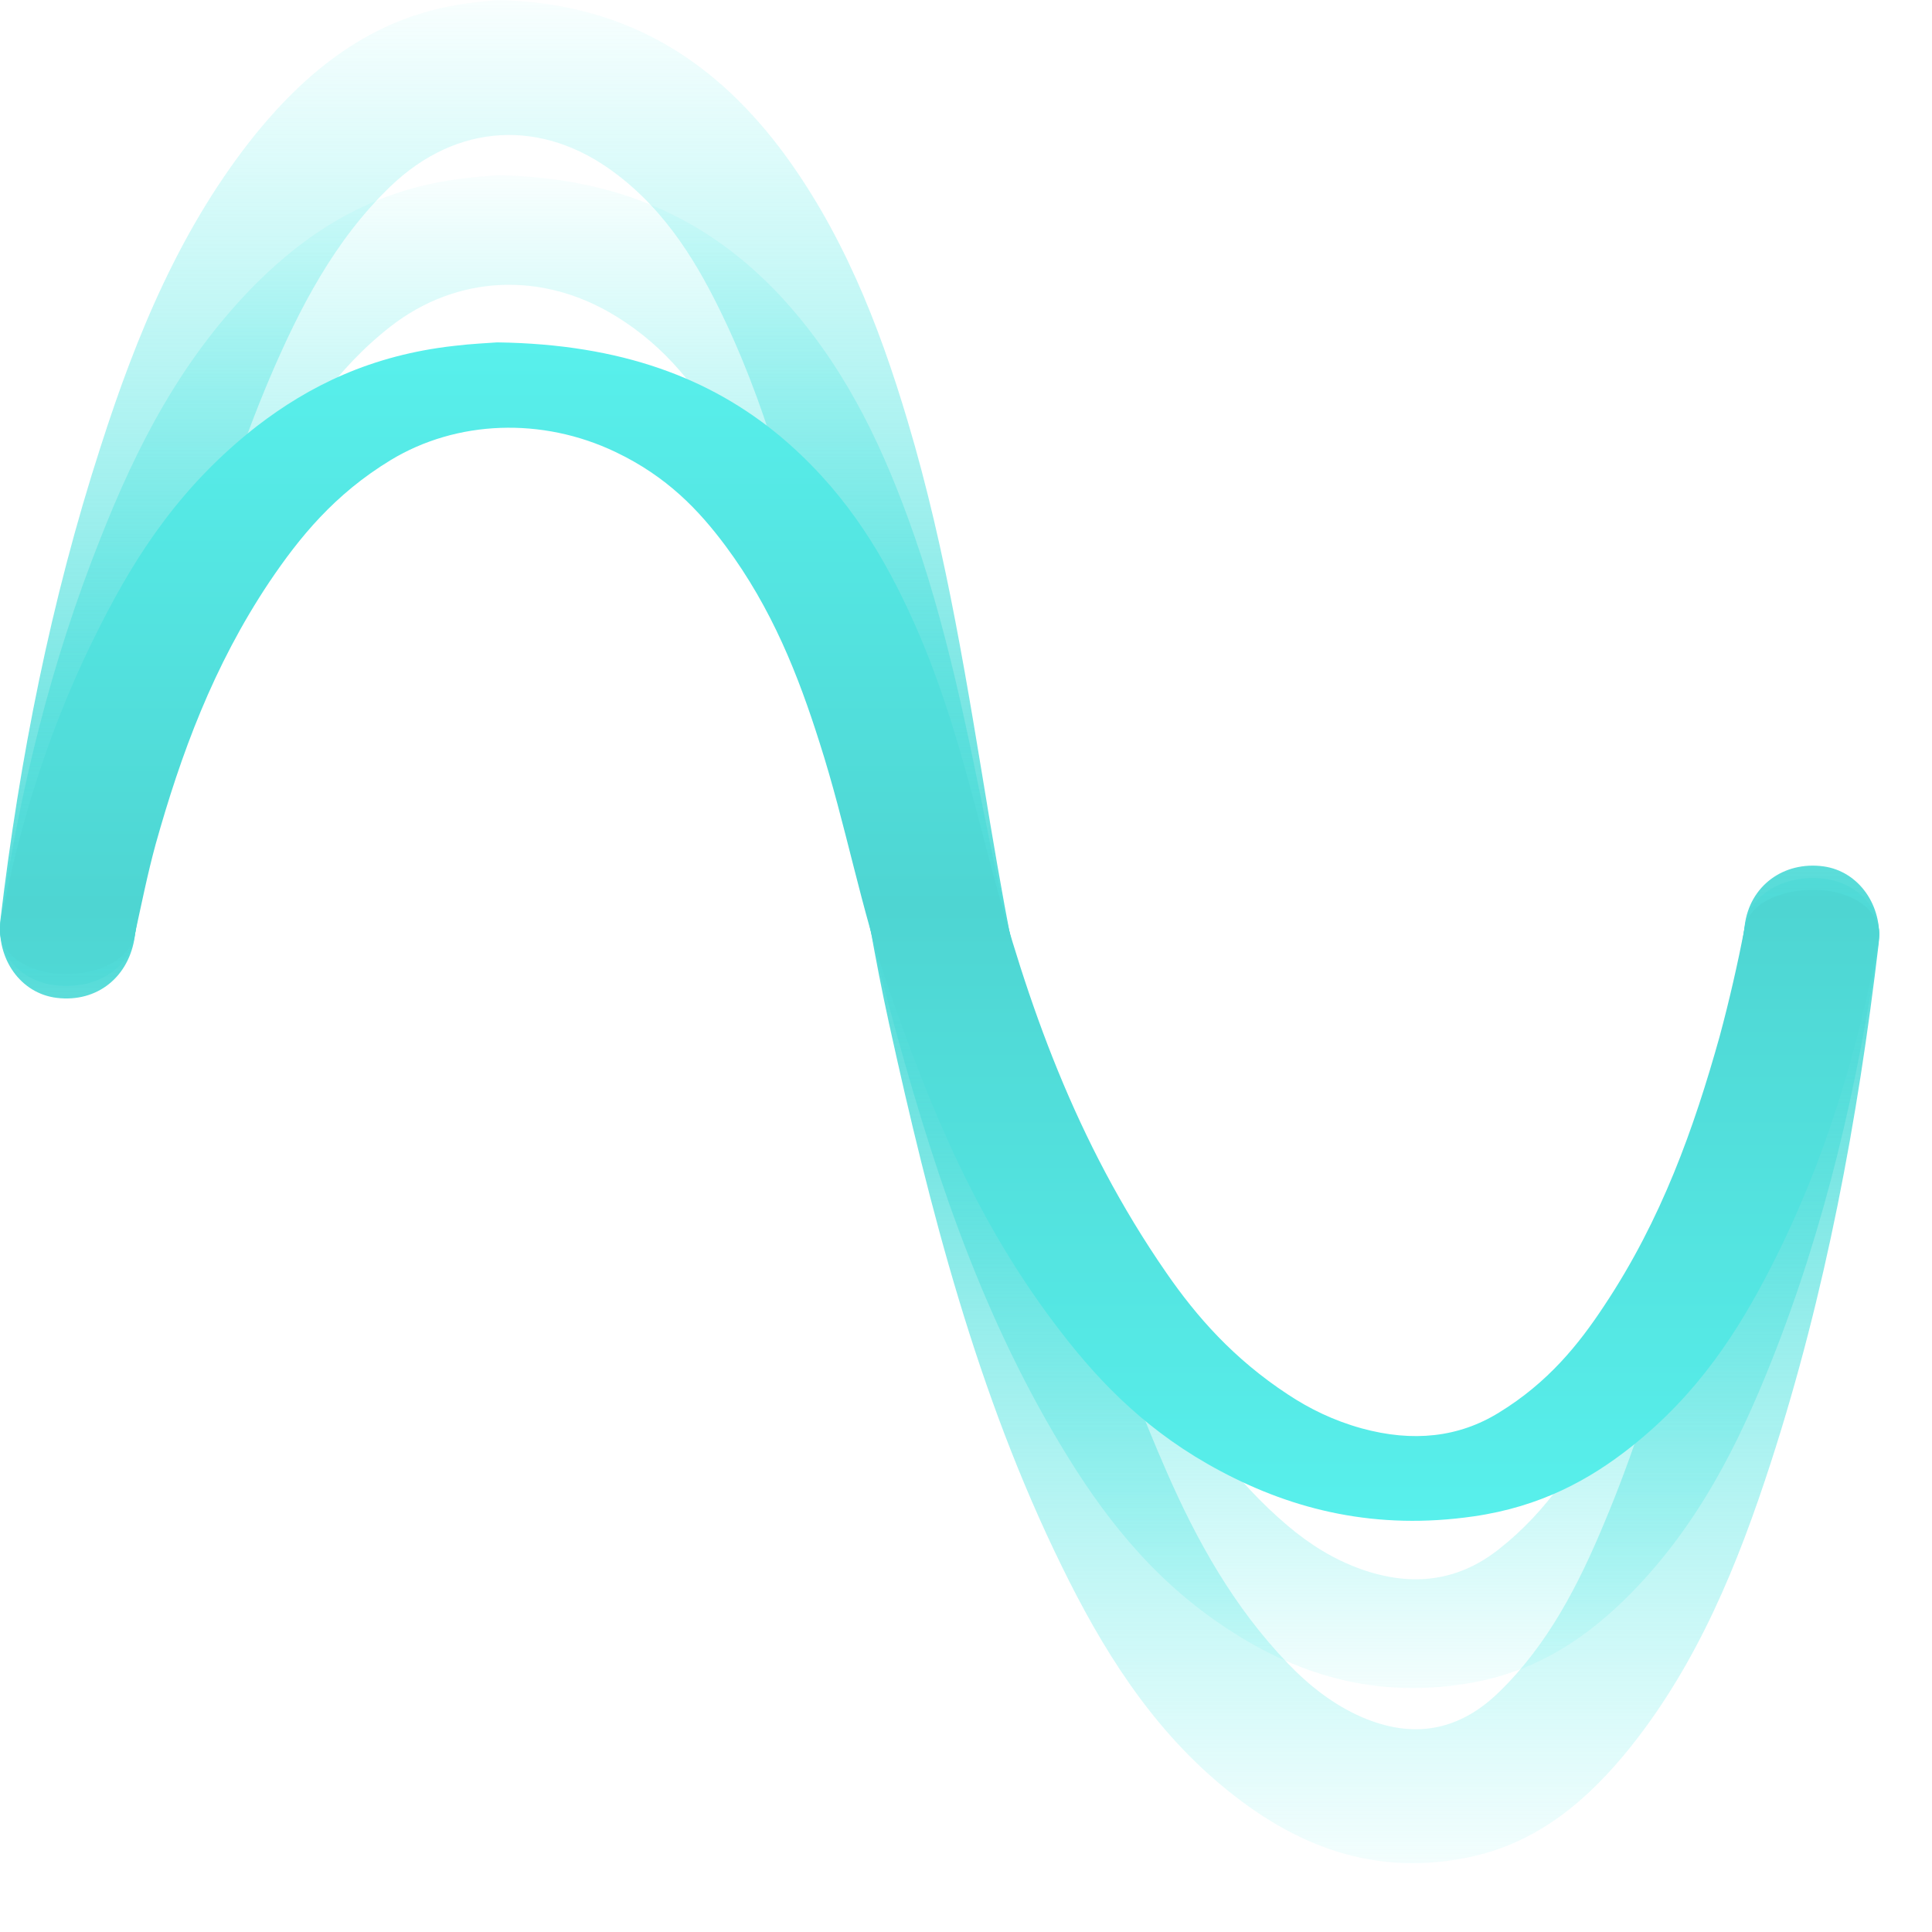 <svg width="28" height="28" viewBox="0 0 28 28" fill="none" xmlns="http://www.w3.org/2000/svg">
<path d="M7.206 2.539C9.02 2.571 10.295 3.214 11.293 4.271C12.195 5.239 12.734 6.347 13.154 7.493C13.724 9.041 14.025 10.633 14.35 12.225C14.888 14.83 15.585 17.402 16.899 19.841C17.343 20.669 17.881 21.452 18.666 22.115C18.974 22.376 19.323 22.599 19.735 22.745C20.479 23.006 21.144 22.911 21.723 22.452C22.435 21.892 22.879 21.185 23.251 20.459C24.082 18.854 24.55 17.16 24.922 15.454C25.064 14.779 25.183 14.104 25.286 13.429C25.358 12.964 25.849 12.671 26.427 12.734C26.941 12.792 27.29 13.199 27.227 13.645C26.926 15.715 26.458 17.759 25.666 19.746C25.191 20.937 24.613 22.096 23.639 23.089C23.037 23.7 22.324 24.203 21.358 24.382C19.948 24.643 18.753 24.267 17.692 23.541C16.662 22.841 15.965 21.93 15.387 20.968C14.159 18.937 13.478 16.772 12.884 14.581C12.473 13.059 12.259 11.512 11.879 9.99C11.57 8.735 11.19 7.493 10.516 6.328C10.128 5.659 9.669 5.035 8.917 4.577C7.855 3.927 6.62 3.985 5.662 4.73C4.846 5.367 4.339 6.169 3.904 6.997C3.088 8.563 2.621 10.206 2.256 11.875C2.138 12.429 2.051 12.989 1.955 13.55C1.876 14.034 1.409 14.339 0.823 14.282C0.3 14.231 -0.056 13.823 0.007 13.358C0.284 11.467 0.736 9.608 1.457 7.799C1.979 6.475 2.629 5.195 3.722 4.099C4.474 3.354 5.377 2.775 6.588 2.603C6.834 2.565 7.079 2.552 7.206 2.539Z" fill="url(#paint0_linear_413_7025)"/>
<path d="M7.206 0C9.02 0.039 10.295 0.831 11.293 2.133C12.195 3.325 12.734 4.69 13.154 6.102C13.724 8.008 14.025 9.968 14.35 11.929C14.888 15.137 15.585 18.305 16.899 21.309C17.343 22.329 17.881 23.293 18.666 24.109C18.974 24.43 19.323 24.705 19.735 24.885C20.479 25.207 21.144 25.089 21.723 24.525C22.435 23.834 22.879 22.964 23.251 22.07C24.082 20.093 24.55 18.007 24.922 15.905C25.064 15.074 25.183 14.243 25.286 13.411C25.358 12.839 25.849 12.478 26.427 12.556C26.941 12.627 27.29 13.129 27.227 13.678C26.926 16.227 26.458 18.744 25.666 21.191C25.191 22.658 24.613 24.085 23.639 25.309C23.037 26.062 22.324 26.681 21.358 26.901C19.948 27.223 18.753 26.76 17.692 25.866C16.662 25.003 15.965 23.881 15.387 22.697C14.159 20.195 13.478 17.529 12.884 14.831C12.473 12.956 12.259 11.051 11.879 9.176C11.57 7.631 11.19 6.102 10.516 4.667C10.128 3.843 9.669 3.074 8.917 2.51C7.855 1.71 6.62 1.78 5.662 2.698C4.846 3.482 4.339 4.47 3.904 5.49C3.088 7.419 2.621 9.443 2.256 11.498C2.138 12.18 2.051 12.87 1.955 13.56C1.876 14.156 1.409 14.533 0.823 14.462C0.3 14.399 -0.056 13.898 0.007 13.325C0.284 10.996 0.736 8.706 1.457 6.478C1.979 4.847 2.629 3.27 3.722 1.921C4.474 1.004 5.377 0.29 6.588 0.078C6.834 0.031 7.079 0.016 7.206 0Z" fill="url(#paint1_linear_413_7025)"/>
<path d="M7.206 4.962C9.02 4.987 10.295 5.488 11.293 6.311C12.195 7.065 12.734 7.928 13.154 8.821C13.724 10.027 14.025 11.267 14.35 12.507C14.888 14.536 15.585 16.54 16.899 18.44C17.343 19.084 17.881 19.695 18.666 20.21C18.974 20.414 19.323 20.587 19.735 20.701C20.479 20.905 21.144 20.831 21.723 20.473C22.435 20.037 22.879 19.486 23.251 18.921C24.082 17.671 24.55 16.351 24.922 15.022C25.064 14.496 25.183 13.97 25.286 13.444C25.358 13.082 25.849 12.854 26.427 12.904C26.941 12.948 27.29 13.266 27.227 13.613C26.926 15.225 26.458 16.817 25.666 18.365C25.191 19.293 24.613 20.196 23.639 20.969C23.037 21.446 22.324 21.837 21.358 21.976C19.948 22.18 18.753 21.887 17.692 21.322C16.662 20.776 15.965 20.067 15.387 19.318C14.159 17.735 13.478 16.049 12.884 14.342C12.473 13.157 12.259 11.951 11.879 10.766C11.57 9.789 11.19 8.821 10.516 7.913C10.128 7.393 9.669 6.907 8.917 6.549C7.855 6.043 6.62 6.088 5.662 6.668C4.846 7.164 4.339 7.789 3.904 8.434C3.088 9.655 2.621 10.934 2.256 12.234C2.138 12.666 2.051 13.102 1.955 13.539C1.876 13.916 1.409 14.154 0.823 14.109C0.3 14.069 -0.056 13.752 0.007 13.39C0.284 11.917 0.736 10.468 1.457 9.059C1.979 8.028 2.629 7.031 3.722 6.177C4.474 5.597 5.377 5.146 6.588 5.012C6.834 4.982 7.079 4.972 7.206 4.962Z" fill="url(#paint2_linear_413_7025)"/>
<defs>
<linearGradient id="paint0_linear_413_7025" x1="13.618" y1="-0.14" x2="13.618" y2="25.309" gradientUnits="userSpaceOnUse">
<stop offset="0.087" stop-color="#58F0EC" stop-opacity="0"/>
<stop offset="0.536" stop-color="#50D9D6"/>
<stop offset="1" stop-color="#58F0EC" stop-opacity="0"/>
</linearGradient>
<linearGradient id="paint1_linear_413_7025" x1="13.618" y1="-3.3" x2="13.618" y2="28.043" gradientUnits="userSpaceOnUse">
<stop offset="0.087" stop-color="#58F0EC" stop-opacity="0"/>
<stop offset="0.536" stop-color="#50D9D6"/>
<stop offset="1" stop-color="#58F0EC" stop-opacity="0"/>
</linearGradient>
<linearGradient id="paint2_linear_413_7025" x1="13.617" y1="4.962" x2="13.617" y2="22.041" gradientUnits="userSpaceOnUse">
<stop stop-color="#58F0EC"/>
<stop offset="0.479" stop-color="#4ED5D2"/>
<stop offset="1" stop-color="#58F0EC"/>
</linearGradient>
</defs>
</svg>
